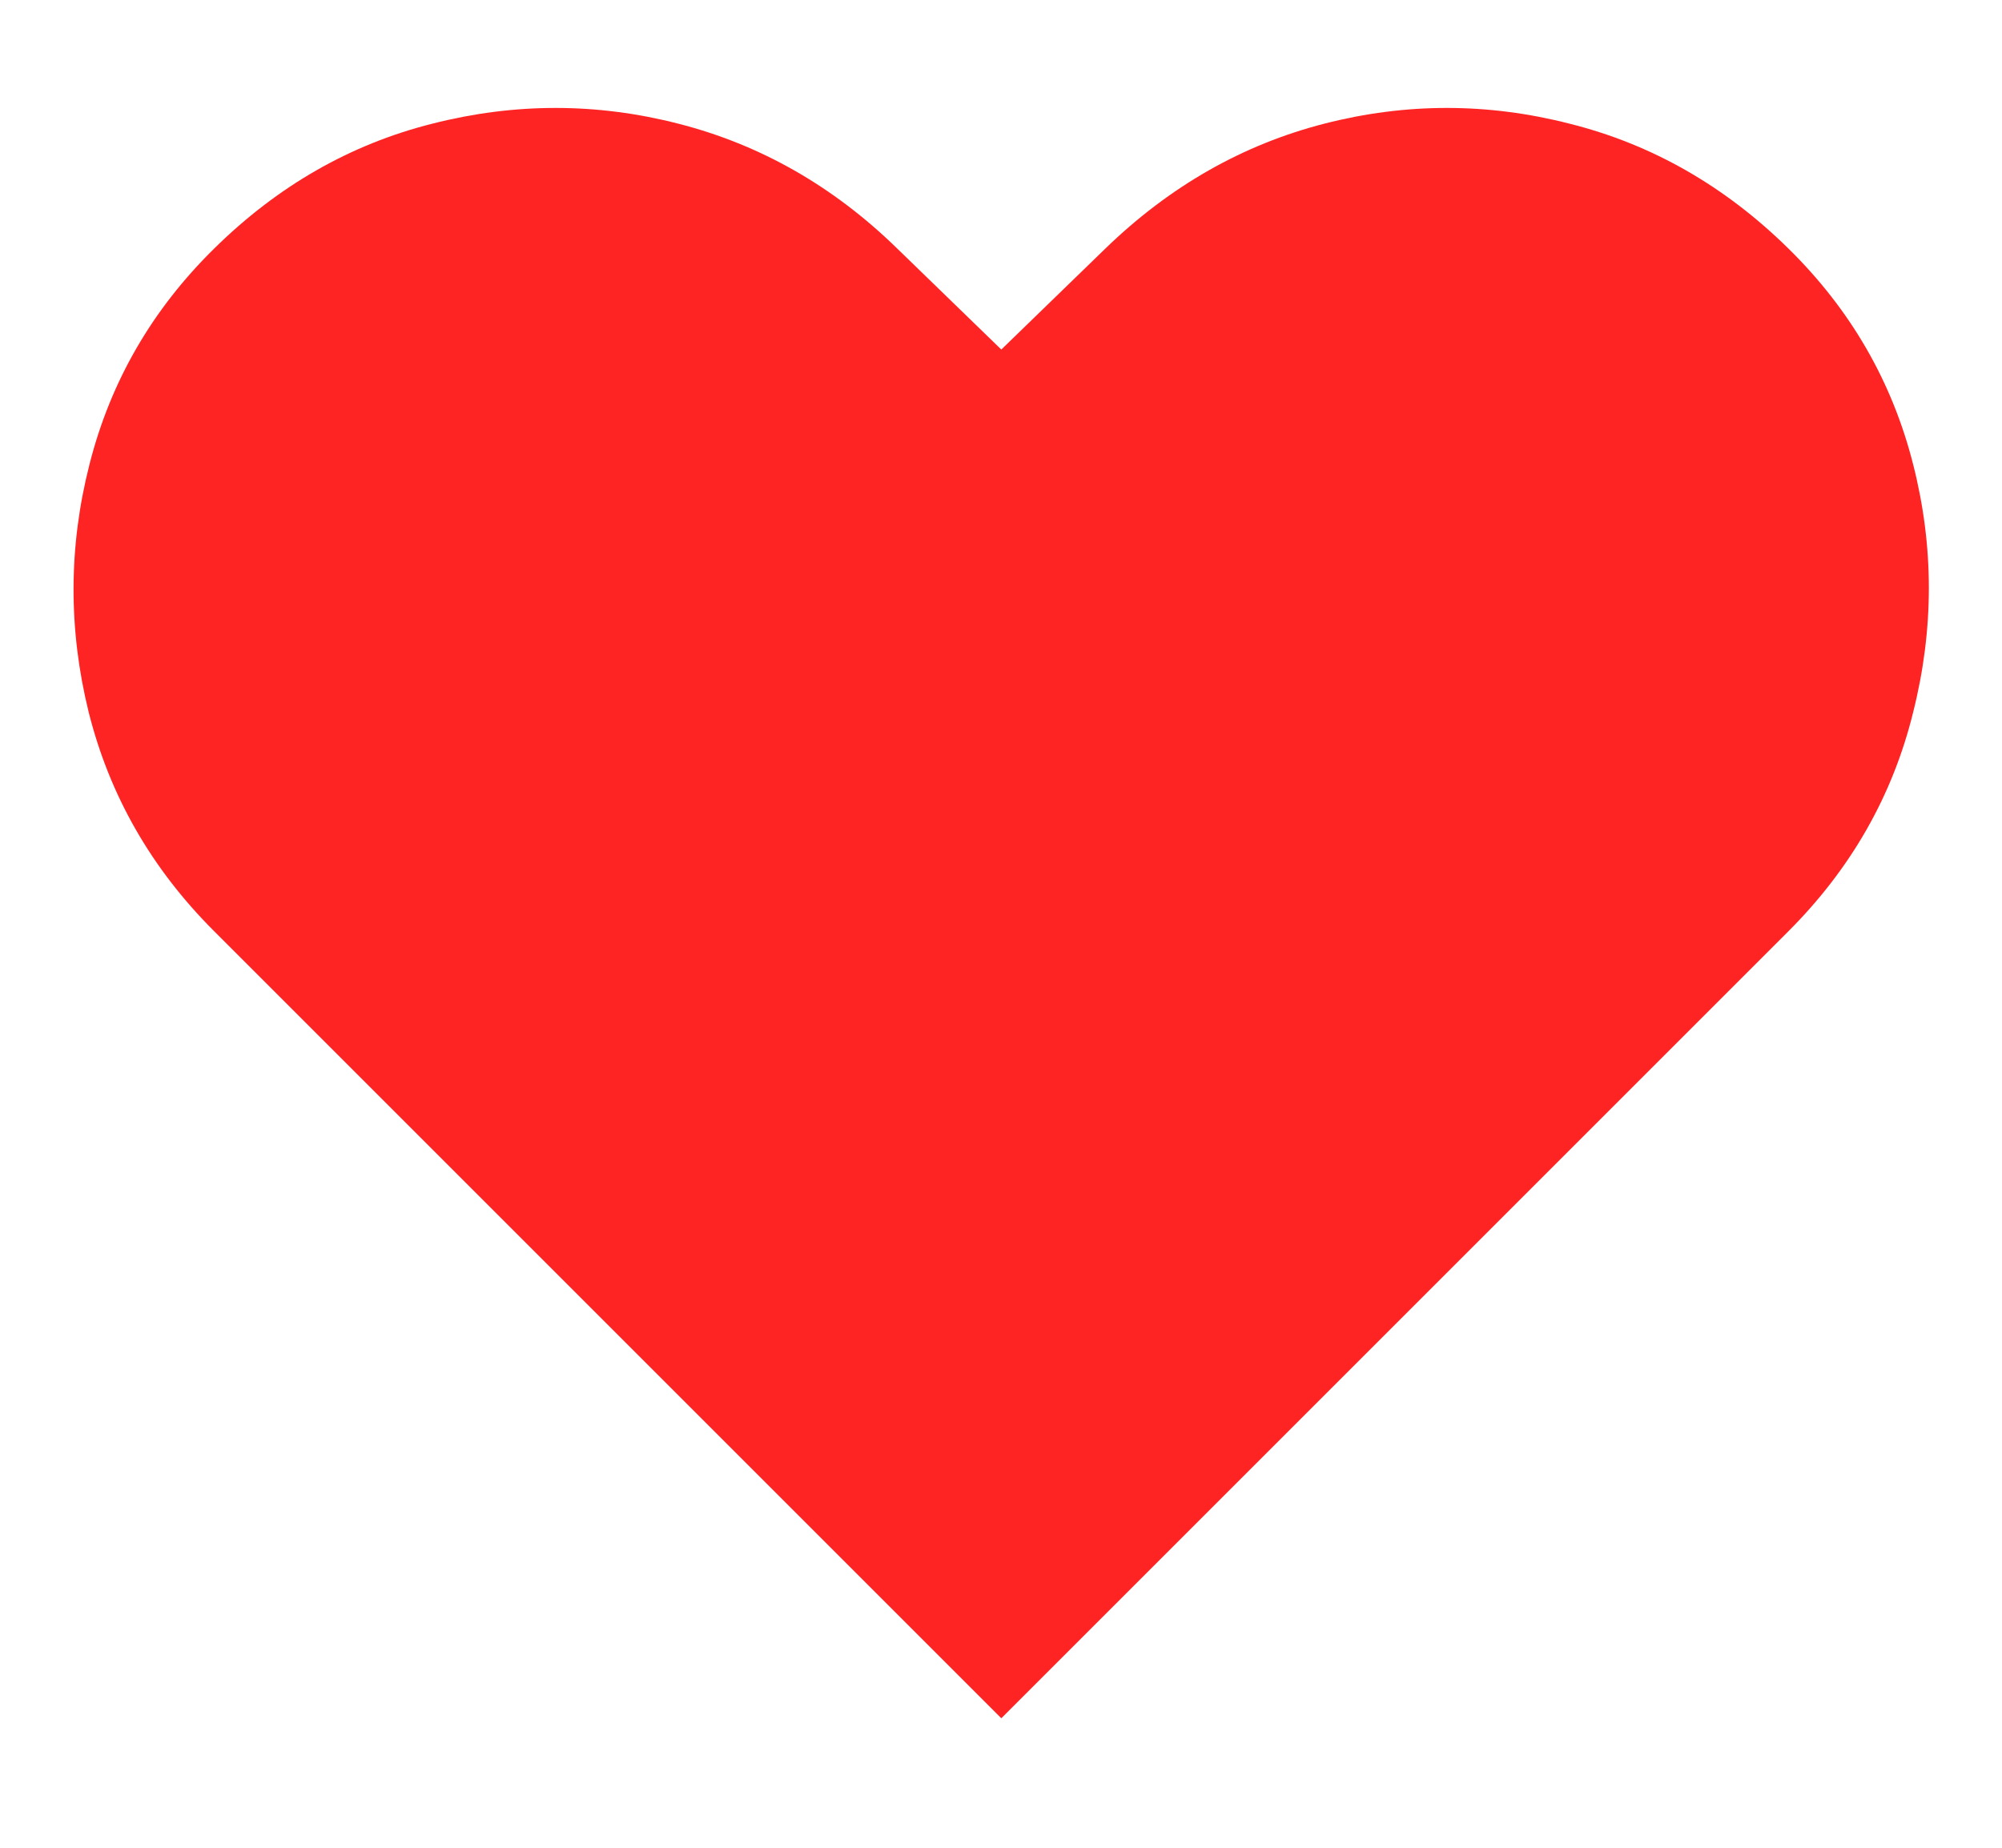 <svg width="13" height="12" viewBox="0 0 13 12" fill="none" xmlns="http://www.w3.org/2000/svg">
<path d="M6.502 11.159L1.391 6.048C0.983 5.641 0.712 5.167 0.576 4.626C0.443 4.086 0.445 3.549 0.581 3.016C0.717 2.479 0.987 2.011 1.391 1.614C1.805 1.206 2.278 0.936 2.808 0.803C3.342 0.667 3.874 0.667 4.404 0.803C4.937 0.939 5.411 1.209 5.826 1.614L6.502 2.27L7.178 1.614C7.596 1.209 8.07 0.939 8.6 0.803C9.13 0.667 9.66 0.667 10.191 0.803C10.724 0.936 11.198 1.206 11.613 1.614C12.017 2.011 12.287 2.479 12.423 3.016C12.559 3.549 12.559 4.086 12.423 4.626C12.29 5.167 12.02 5.641 11.613 6.048L6.502 11.159Z" fill="#FF2424"/>
</svg>
